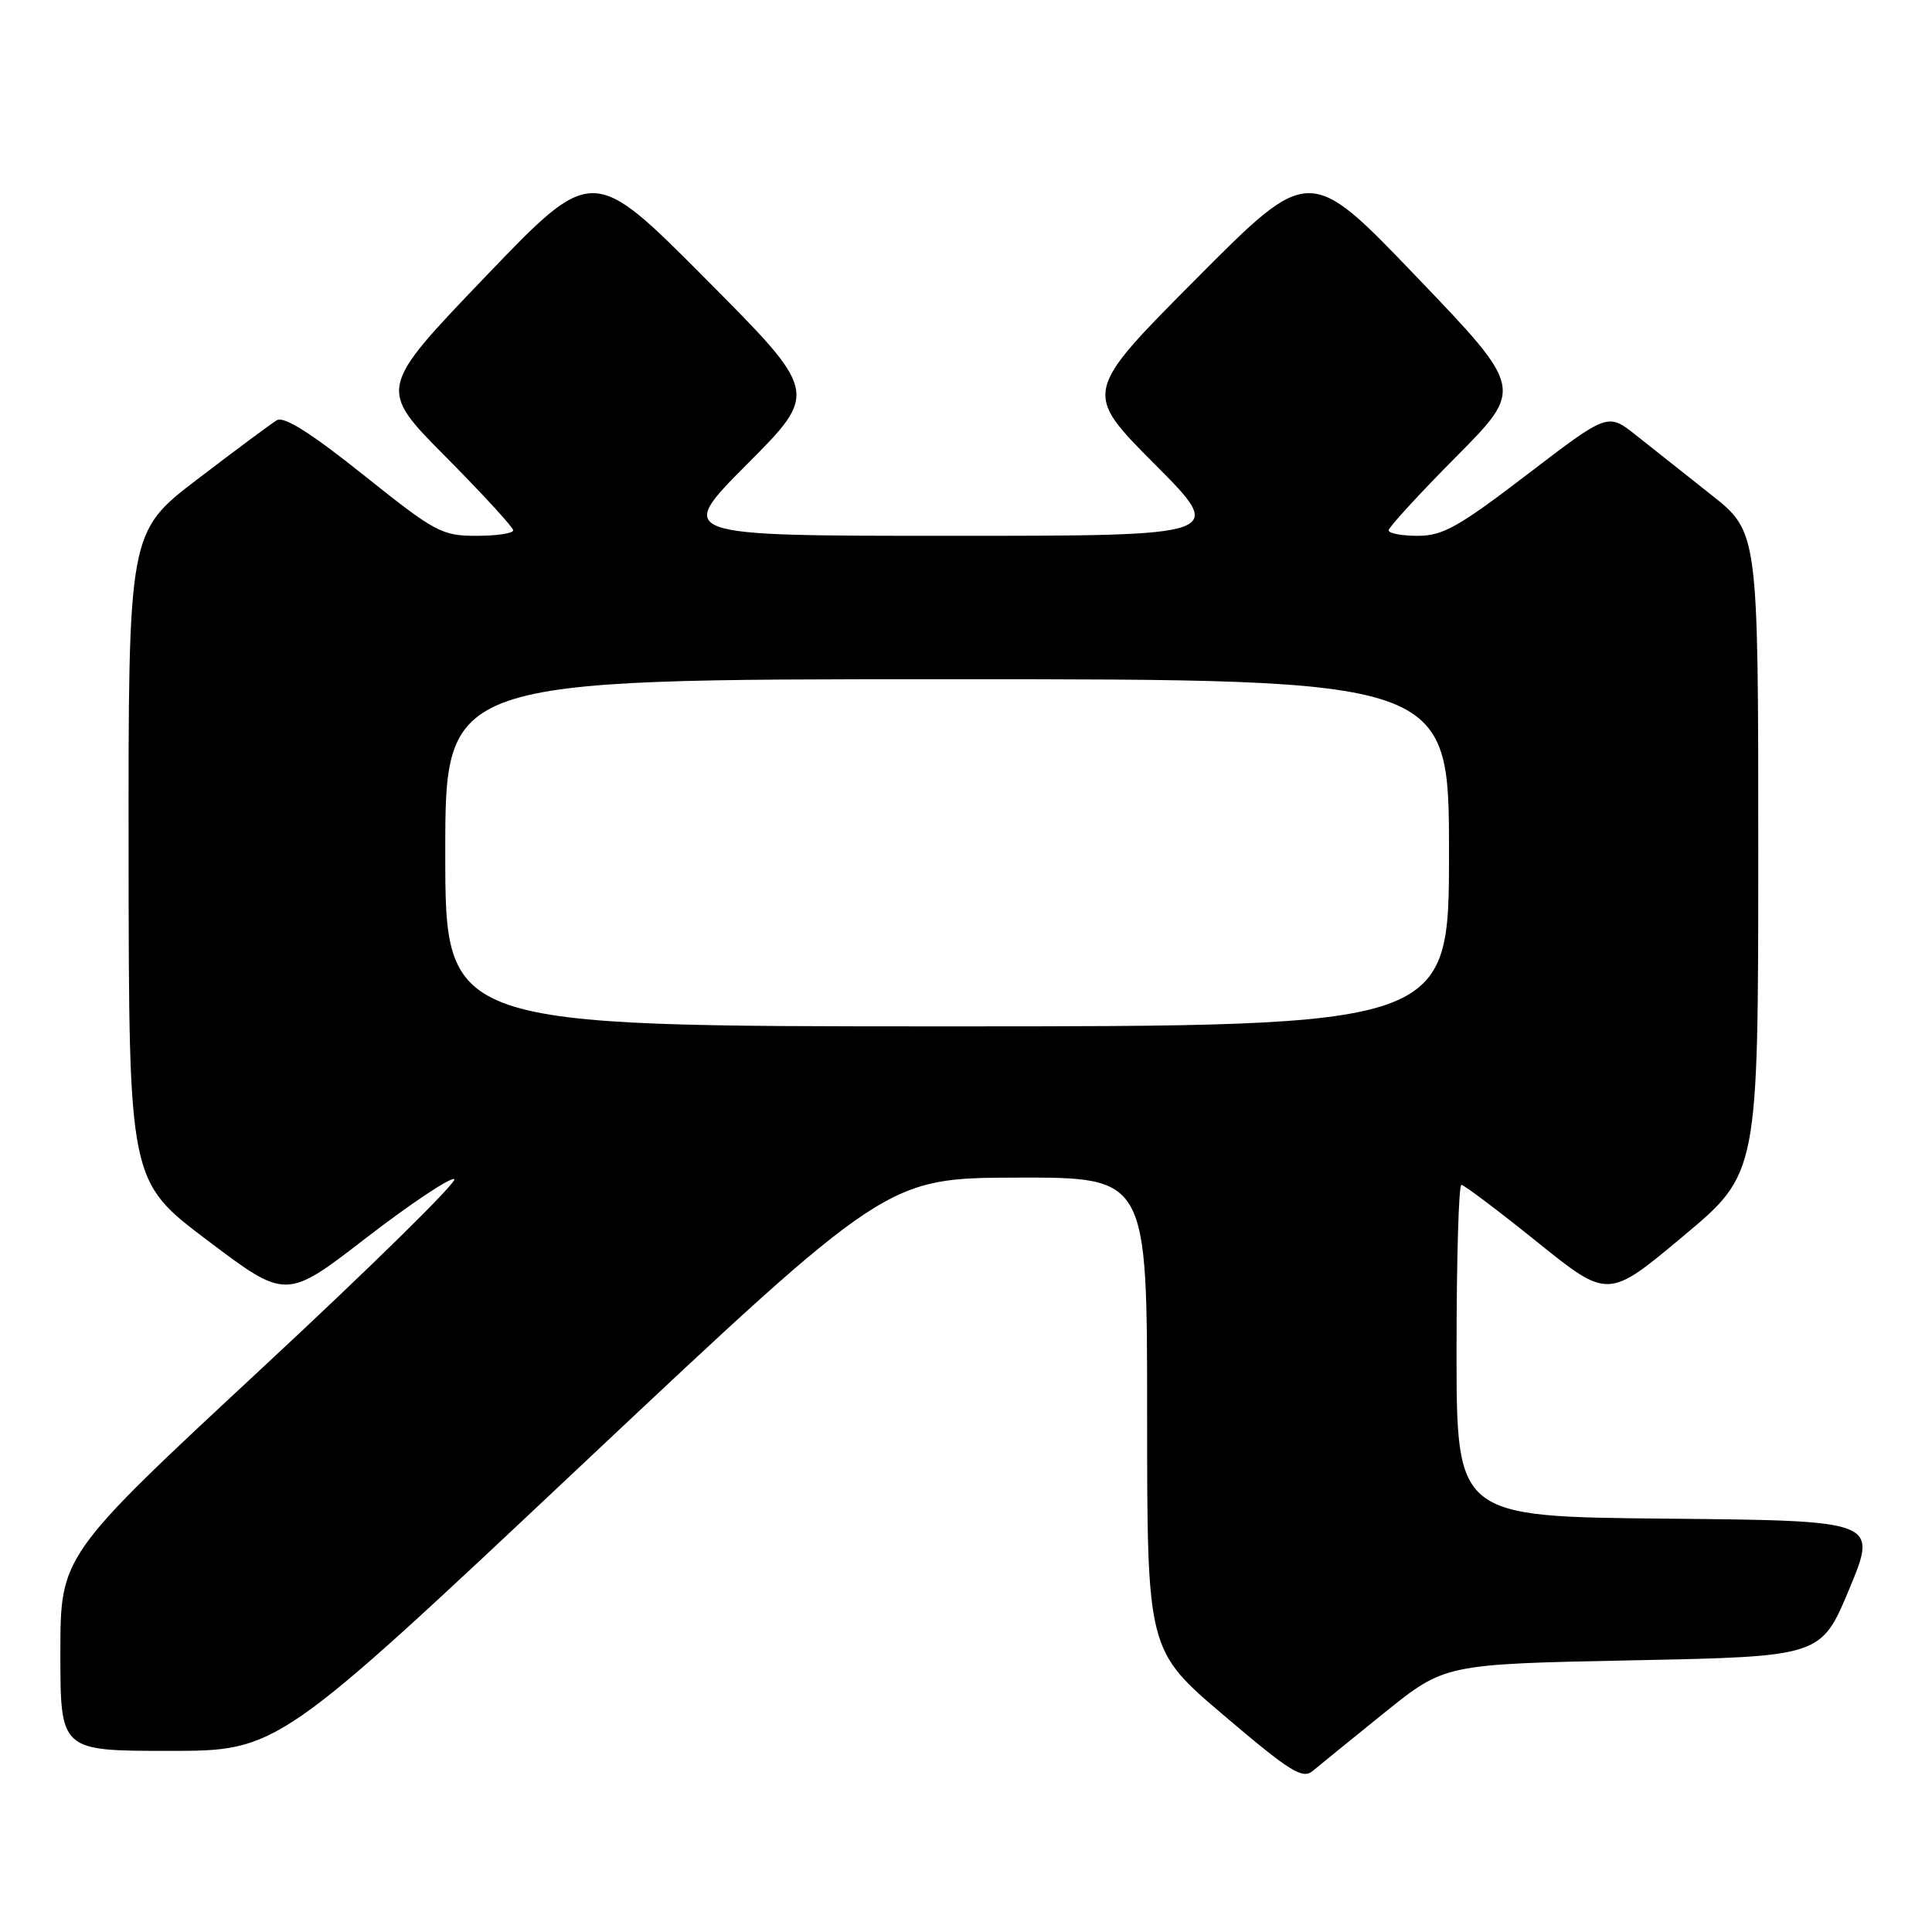 <?xml version="1.0" encoding="UTF-8" standalone="no"?>
<!DOCTYPE svg PUBLIC "-//W3C//DTD SVG 1.1//EN" "http://www.w3.org/Graphics/SVG/1.1/DTD/svg11.dtd" >
<svg xmlns="http://www.w3.org/2000/svg" xmlns:xlink="http://www.w3.org/1999/xlink" version="1.1" viewBox="0 0 256 256">
 <g >
 <path fill="currentColor"
d=" M 183.47 226.92 C 191.45 220.50 191.45 220.50 216.39 220.00 C 241.32 219.50 241.32 219.50 245.06 210.50 C 248.79 201.50 248.79 201.50 220.90 201.23 C 193.00 200.97 193.00 200.97 193.00 178.98 C 193.00 166.89 193.29 157.00 193.64 157.00 C 193.99 157.00 198.50 160.40 203.67 164.56 C 213.08 172.13 213.08 172.13 223.02 163.81 C 232.97 155.50 232.97 155.50 232.98 113.00 C 232.98 70.50 232.98 70.50 226.74 65.56 C 223.31 62.84 218.82 59.29 216.77 57.66 C 213.04 54.70 213.04 54.70 202.39 62.85 C 193.29 69.81 191.18 71.00 187.87 71.00 C 185.74 71.00 184.00 70.67 184.00 70.27 C 184.00 69.87 188.03 65.48 192.95 60.52 C 201.90 51.50 201.90 51.50 187.70 36.68 C 173.50 21.86 173.50 21.86 158.52 36.93 C 143.53 51.99 143.53 51.99 153.00 61.50 C 162.46 71.00 162.46 71.00 126.00 71.00 C 89.54 71.00 89.54 71.00 99.00 61.50 C 108.47 51.99 108.47 51.99 93.48 36.93 C 78.50 21.86 78.50 21.86 64.30 36.68 C 50.10 51.50 50.10 51.50 59.05 60.52 C 63.97 65.48 68.00 69.87 68.00 70.27 C 68.00 70.67 65.81 71.00 63.13 71.00 C 58.54 71.00 57.68 70.54 48.16 62.93 C 41.22 57.39 37.63 55.12 36.69 55.68 C 35.93 56.13 31.20 59.65 26.16 63.50 C 17.00 70.50 17.00 70.50 17.04 113.50 C 17.08 156.50 17.08 156.50 27.49 164.36 C 37.91 172.22 37.91 172.22 48.50 164.04 C 54.33 159.55 59.59 156.03 60.19 156.23 C 60.79 156.43 49.30 167.74 34.64 181.36 C 8.00 206.12 8.00 206.12 8.00 219.06 C 8.00 232.00 8.00 232.00 22.41 232.00 C 36.83 232.00 36.83 232.00 77.16 194.04 C 117.50 156.09 117.50 156.09 134.75 156.04 C 152.00 156.00 152.00 156.00 152.00 187.33 C 152.00 218.66 152.00 218.66 162.19 227.32 C 170.95 234.77 172.59 235.79 173.94 234.66 C 174.80 233.94 179.09 230.46 183.47 226.92 Z  M 59.00 113.00 C 59.00 90.00 59.00 90.00 125.50 90.00 C 192.00 90.00 192.00 90.00 192.00 113.00 C 192.00 136.00 192.00 136.00 125.50 136.00 C 59.00 136.00 59.00 136.00 59.00 113.00 Z "/>
</g>
</svg>